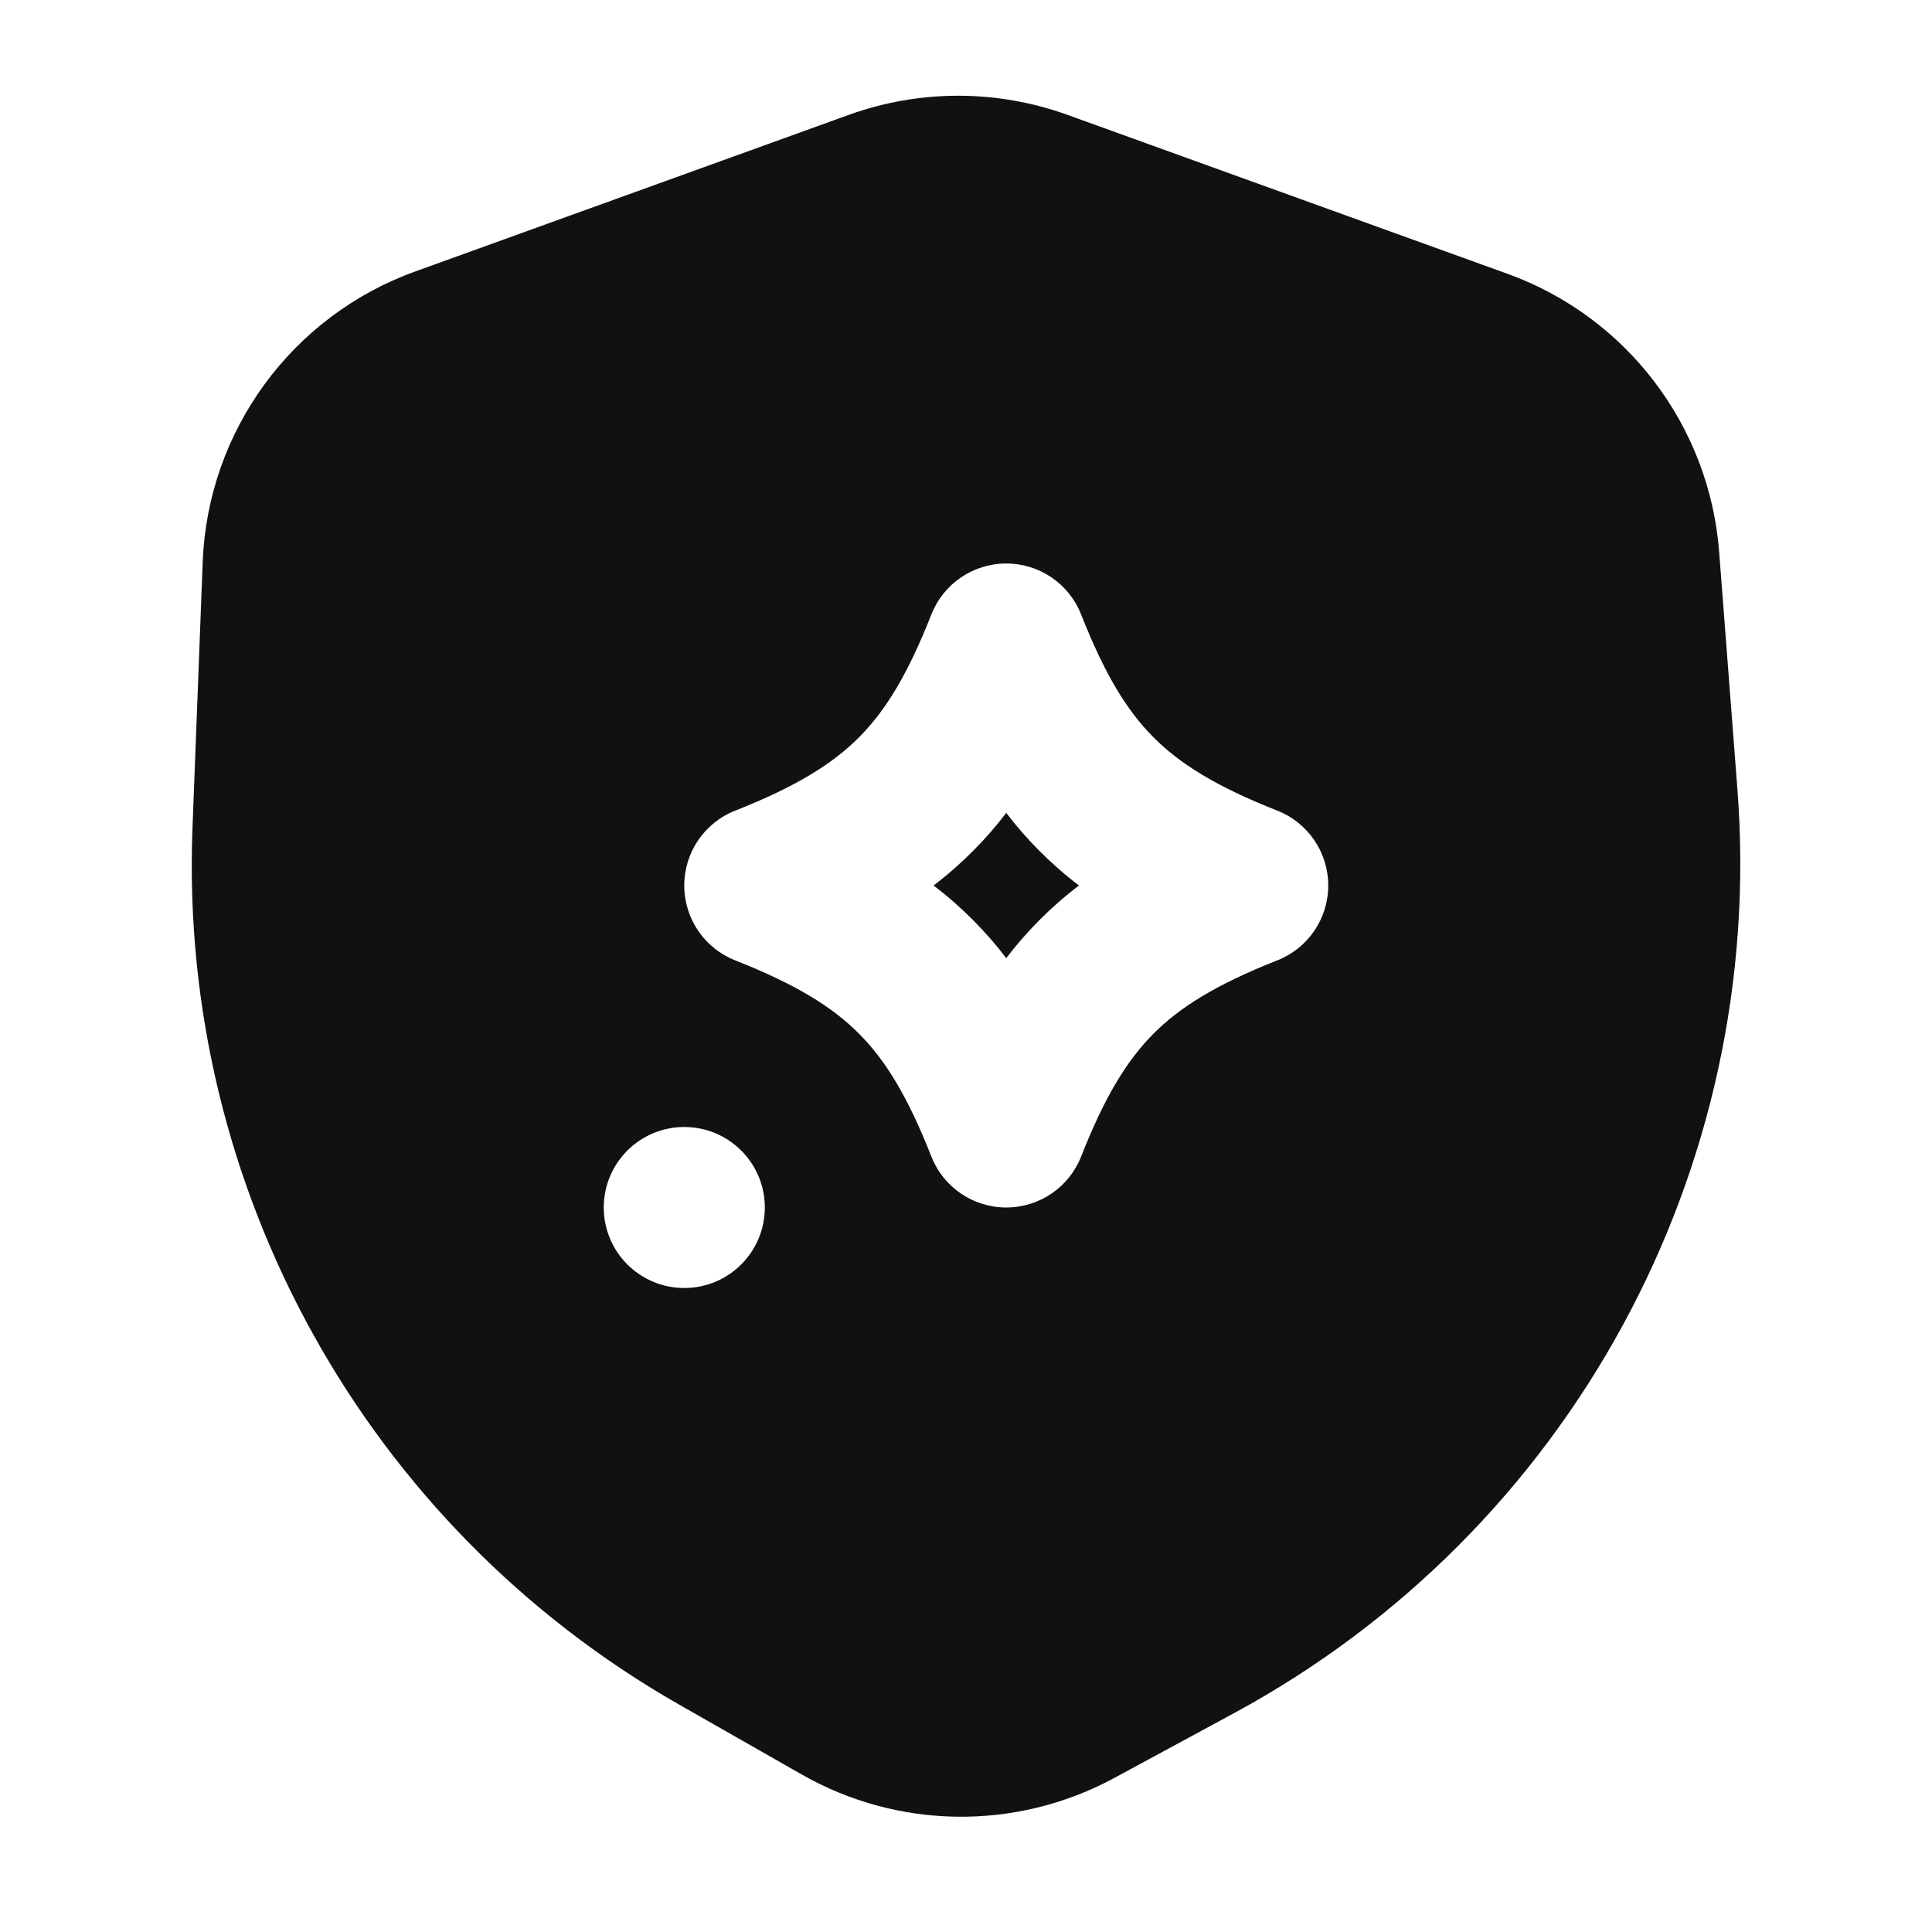 <svg width="24" height="24" viewBox="0 0 24 24" fill="none" xmlns="http://www.w3.org/2000/svg">
<path d="M12.093 11.435C11.937 11.278 11.772 11.133 11.597 11C11.772 10.867 11.937 10.722 12.093 10.565C12.24 10.417 12.375 10.262 12.5 10.098C12.625 10.262 12.76 10.417 12.907 10.565C13.063 10.722 13.228 10.867 13.403 11C13.228 11.133 13.063 11.278 12.907 11.435C12.76 11.583 12.625 11.738 12.5 11.902C12.375 11.738 12.24 11.583 12.093 11.435Z" fill="#111111"/>
<path d="M10.544 1.427C11.422 1.11 12.383 1.11 13.261 1.427L18.726 3.401C20.206 3.935 21.235 5.288 21.356 6.856L21.583 9.807C21.946 14.529 19.498 19.023 15.334 21.279L13.845 22.085C12.629 22.744 11.16 22.728 9.959 22.043L8.438 21.176C4.55 18.959 2.219 14.762 2.391 10.29L2.518 6.981C2.581 5.354 3.624 3.926 5.156 3.373L10.544 1.427ZM13.43 7.633C13.28 7.251 12.911 7 12.5 7C12.089 7 11.72 7.251 11.57 7.633C11.277 8.376 11.004 8.824 10.674 9.156C10.345 9.488 9.893 9.77 9.133 10.07C8.751 10.22 8.5 10.589 8.5 11C8.5 11.411 8.751 11.78 9.133 11.93C9.893 12.23 10.345 12.512 10.674 12.844C11.004 13.176 11.277 13.624 11.57 14.367C11.72 14.749 12.089 15 12.5 15C12.911 15 13.28 14.749 13.43 14.367C13.723 13.624 13.996 13.176 14.326 12.844C14.655 12.512 15.107 12.23 15.867 11.93C16.249 11.78 16.5 11.411 16.5 11C16.5 10.589 16.249 10.22 15.867 10.07C15.107 9.77 14.655 9.488 14.326 9.156C13.996 8.824 13.723 8.376 13.43 7.633ZM8.5 14C7.948 14 7.5 14.448 7.5 15C7.5 15.552 7.948 16 8.5 16H8.501C9.053 16 9.501 15.552 9.501 15C9.501 14.448 9.053 14 8.501 14H8.5Z" fill="#111111"/>
</svg>
